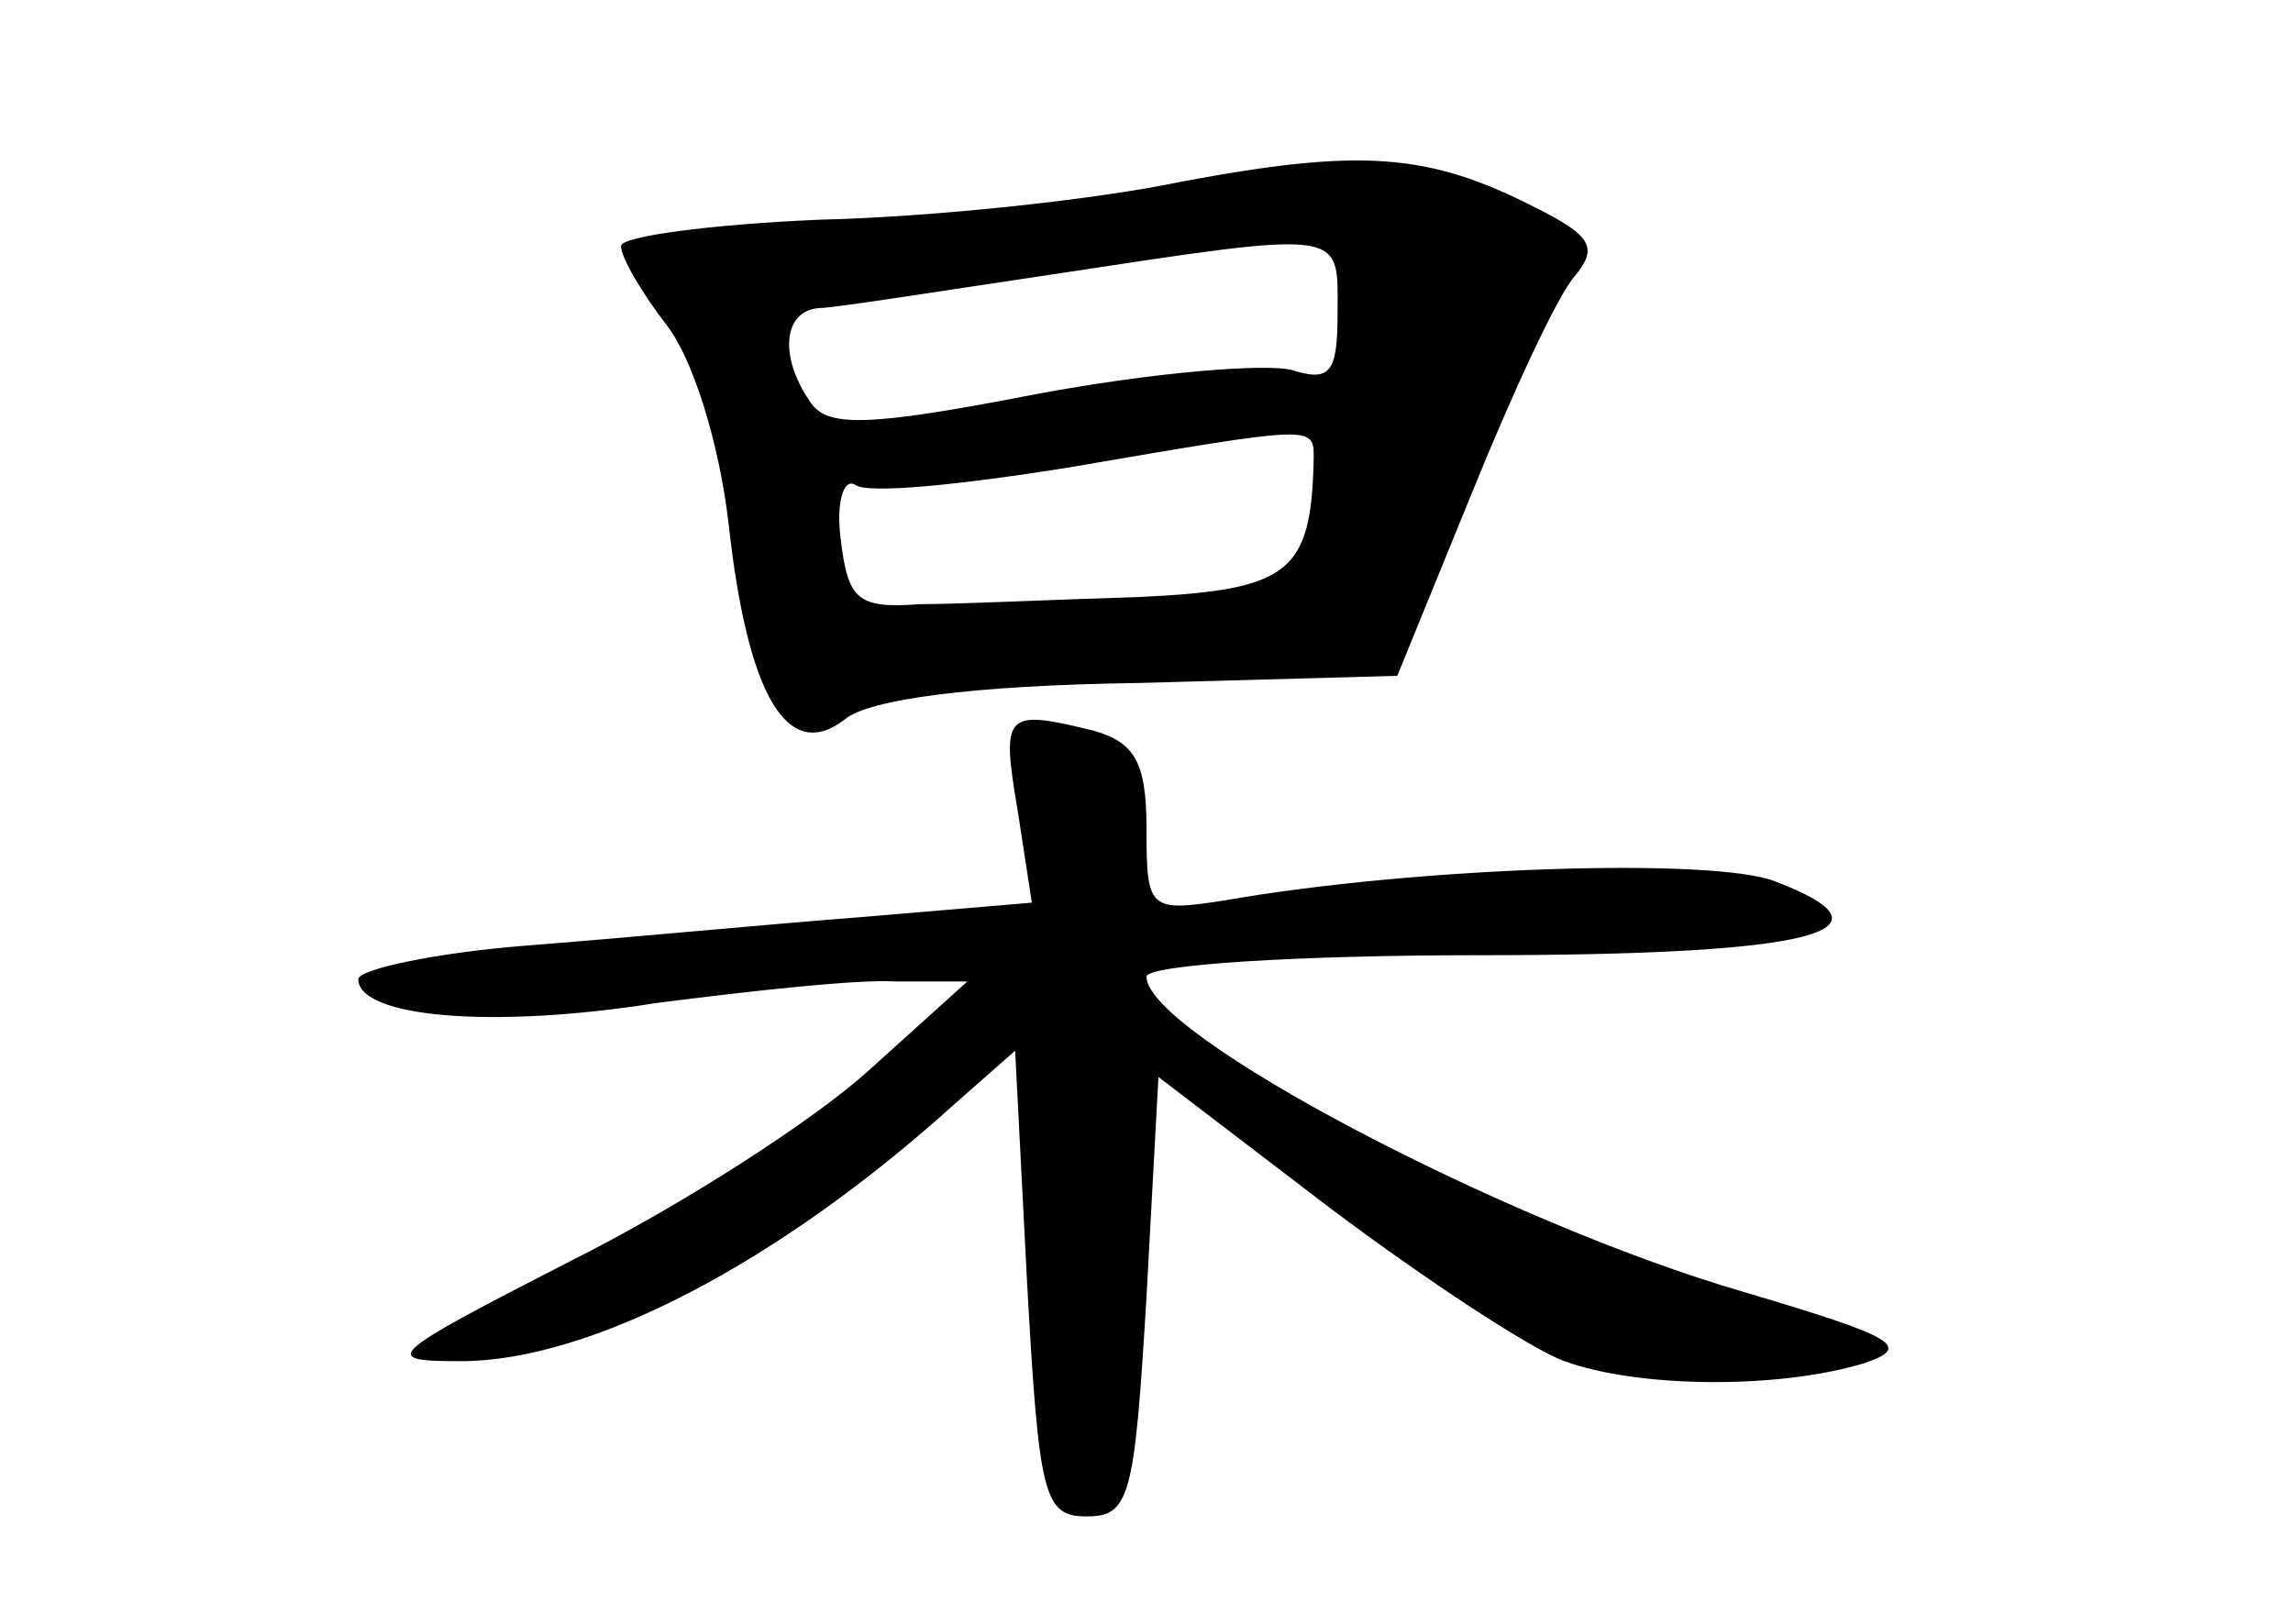 <?xml version="1.0" standalone="no"?>
<!DOCTYPE svg PUBLIC "-//W3C//DTD SVG 20010904//EN"
 "http://www.w3.org/TR/2001/REC-SVG-20010904/DTD/svg10.dtd">
<svg version="1.0" xmlns="http://www.w3.org/2000/svg"
 width="96pt" height="68pt" viewBox="0 0 96 68"
 preserveAspectRatio="xMidYMid meet">
<g transform="translate(0,68) scale(0.1,-0.1)"
fill="#000000" stroke="none">
<path d="M495 604 c-38 -8 -107 -15 -152 -16 -46 -2 -83 -7 -83 -11 0 -5 9
-20 19 -33 11 -14 22 -49 26 -83 8 -73 25 -101 49 -82 10 8 52 14 123 15 l108
3 31 76 c17 42 36 83 43 91 10 12 8 17 -16 29 -45 23 -73 25 -148 11z m65 -55
c0 -25 -3 -29 -19 -24 -11 3 -59 -1 -107 -10 -72 -14 -88 -14 -95 -3 -13 19
-11 38 4 39 6 0 50 7 97 14 125 19 120 19 120 -16z m-10 -61 c-1 -48 -10 -55
-73 -58 -34 -1 -75 -3 -92 -3 -26 -2 -30 2 -33 27 -2 15 1 26 6 23 5 -4 44 0
88 7 105 18 104 18 104 4z"/>
<path d="M426 341 l6 -39 -71 -6 c-39 -3 -102 -9 -141 -12 -38 -3 -70 -10 -70
-14 0 -16 56 -21 125 -10 39 5 84 10 100 9 l30 0 -41 -37 c-23 -21 -79 -57
-125 -80 -78 -40 -80 -42 -46 -42 54 0 133 41 207 108 l25 22 5 -97 c5 -90 7
-98 25 -98 18 0 20 8 25 92 l5 92 72 -55 c40 -30 84 -59 98 -64 30 -11 88 -12
125 -1 21 7 14 11 -50 30 -100 29 -250 108 -250 132 0 5 63 9 139 9 140 0 179
10 124 31 -26 10 -150 6 -230 -8 -32 -5 -33 -4 -33 30 0 28 -5 36 -22 41 -37
9 -39 8 -32 -33z"/>
</g>
</svg>
